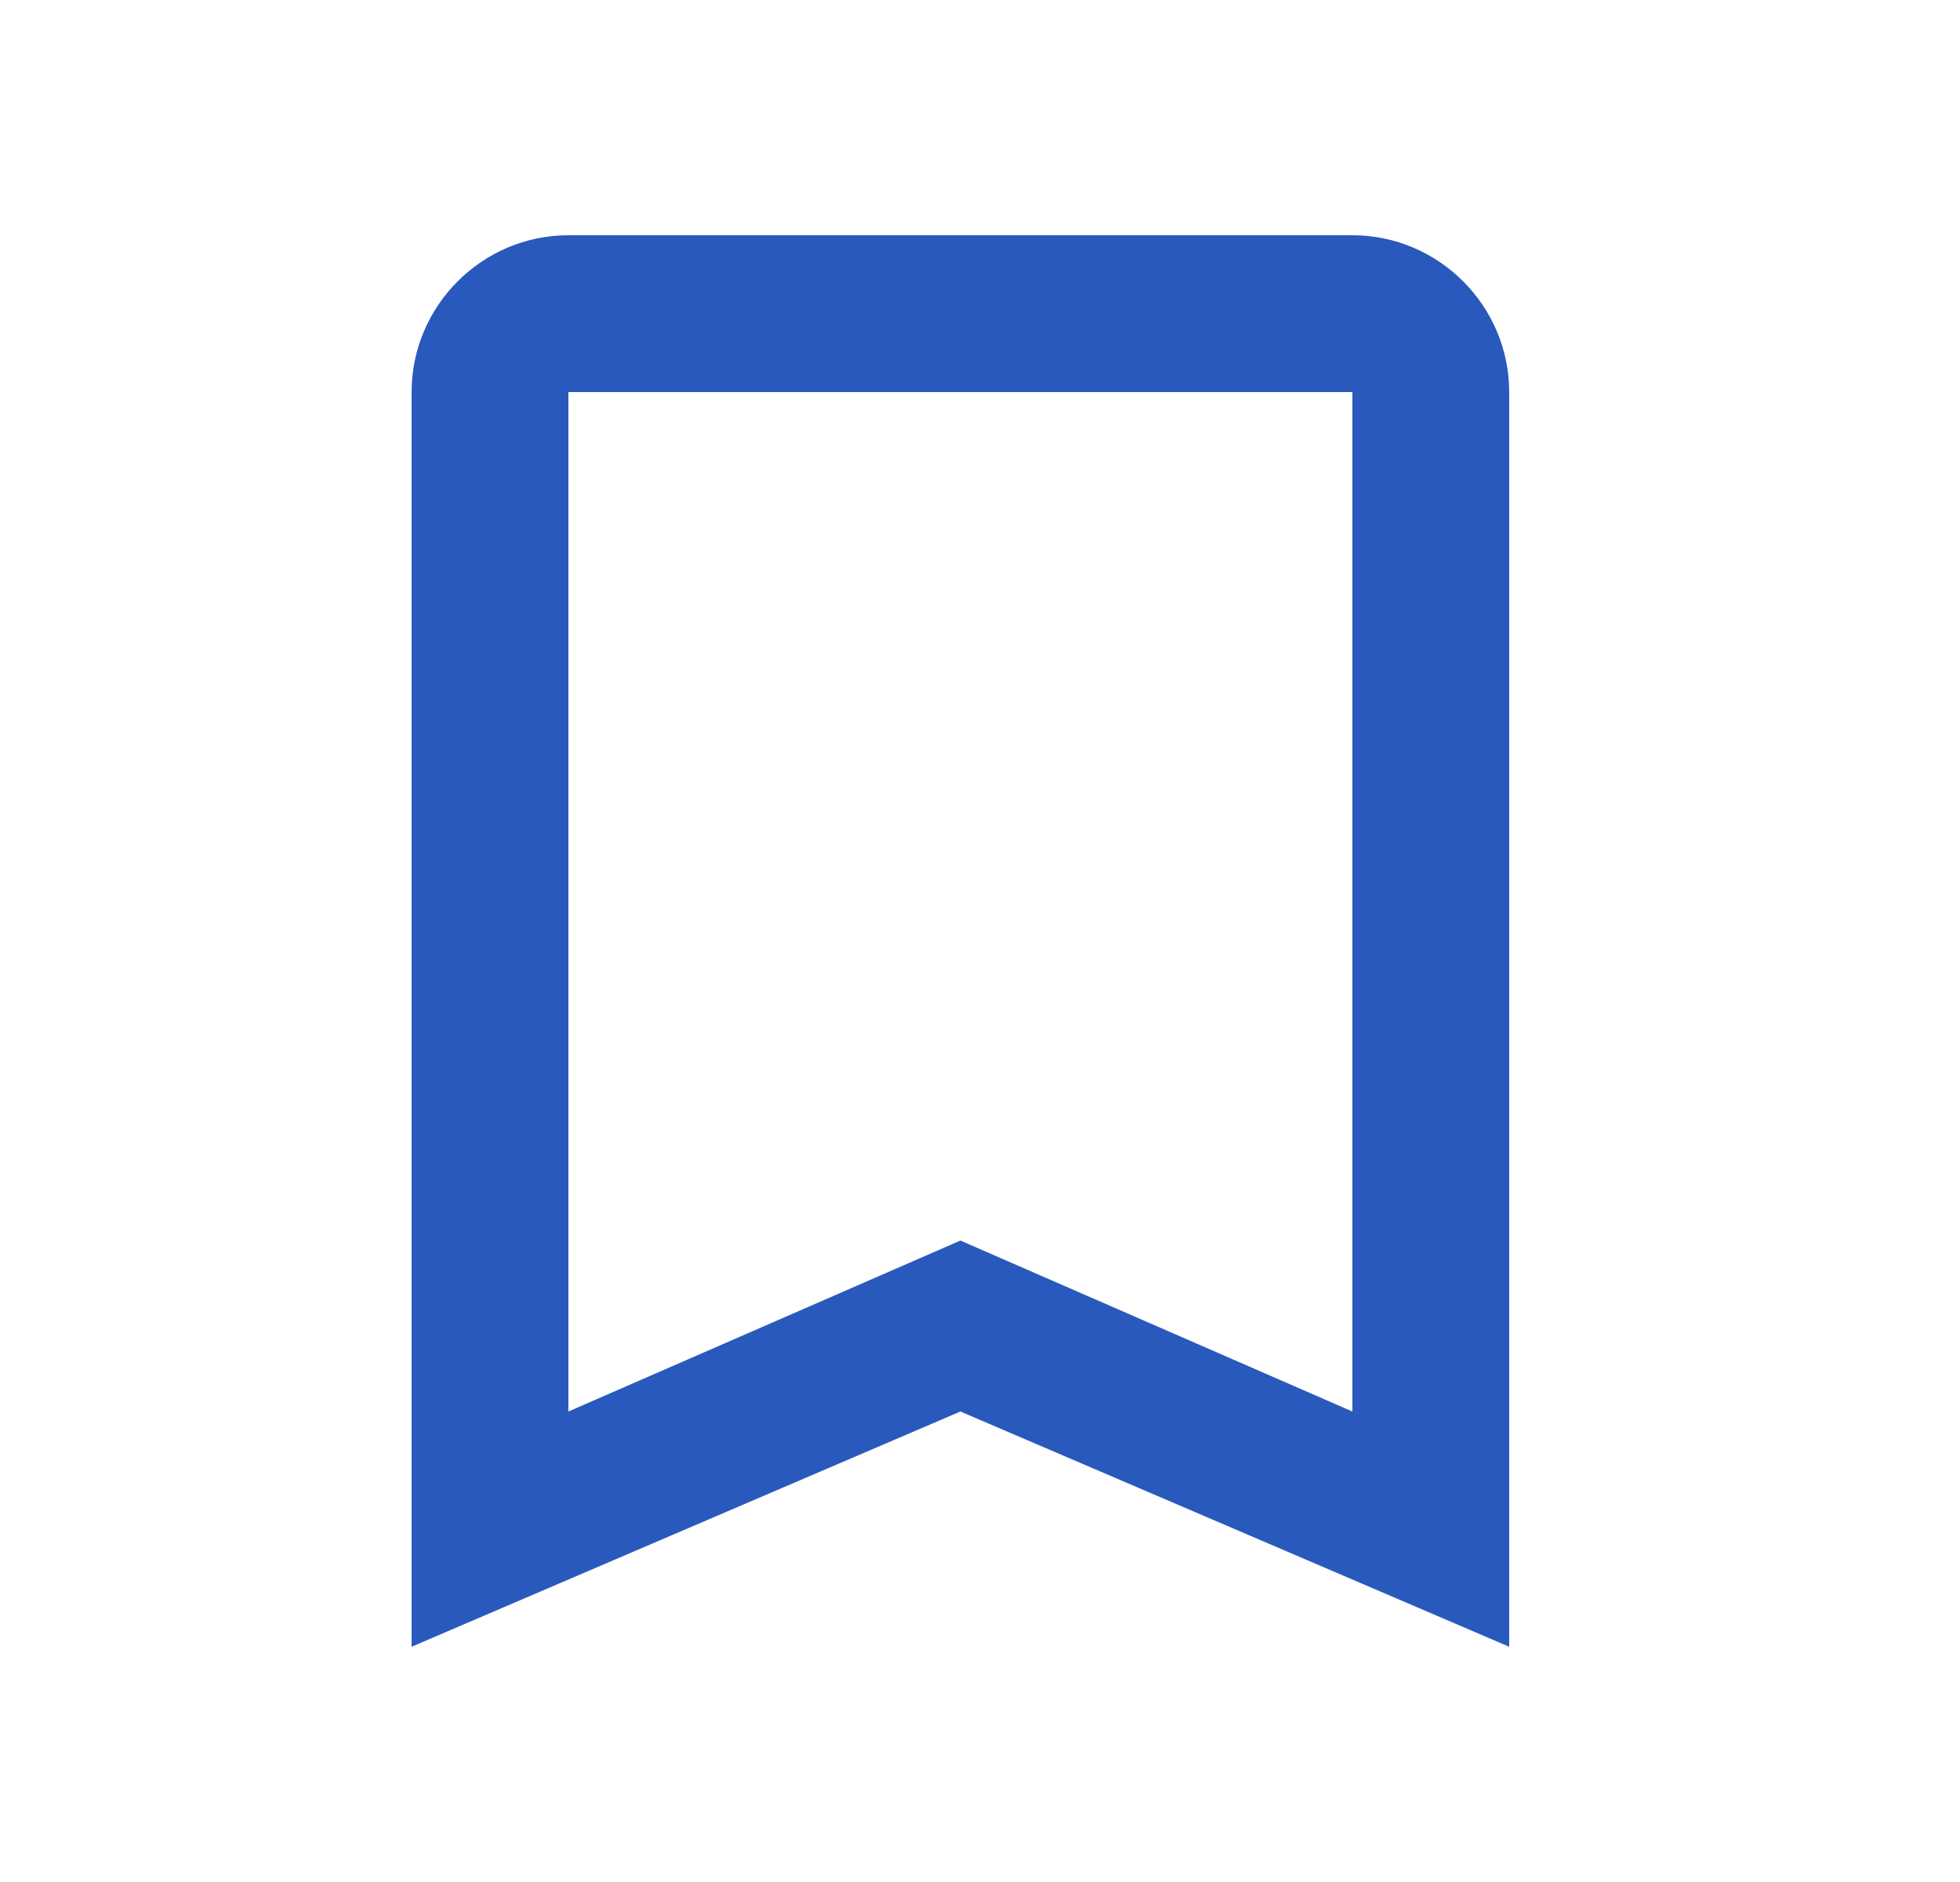 <svg width="25" height="24" viewBox="0 0 25 24" fill="none" xmlns="http://www.w3.org/2000/svg">
<g id="Icon">
<path id="icon" fill-rule="evenodd" clip-rule="evenodd" d="M7.25 3H17.25C18.35 3 19.25 3.9 19.25 5V21L12.25 18L5.25 21V5C5.25 3.9 6.15 3 7.25 3ZM12.25 15.82L17.25 18V5H7.25V18L12.25 15.82Z" fill="#2A59BD"/>
</g>
</svg>
